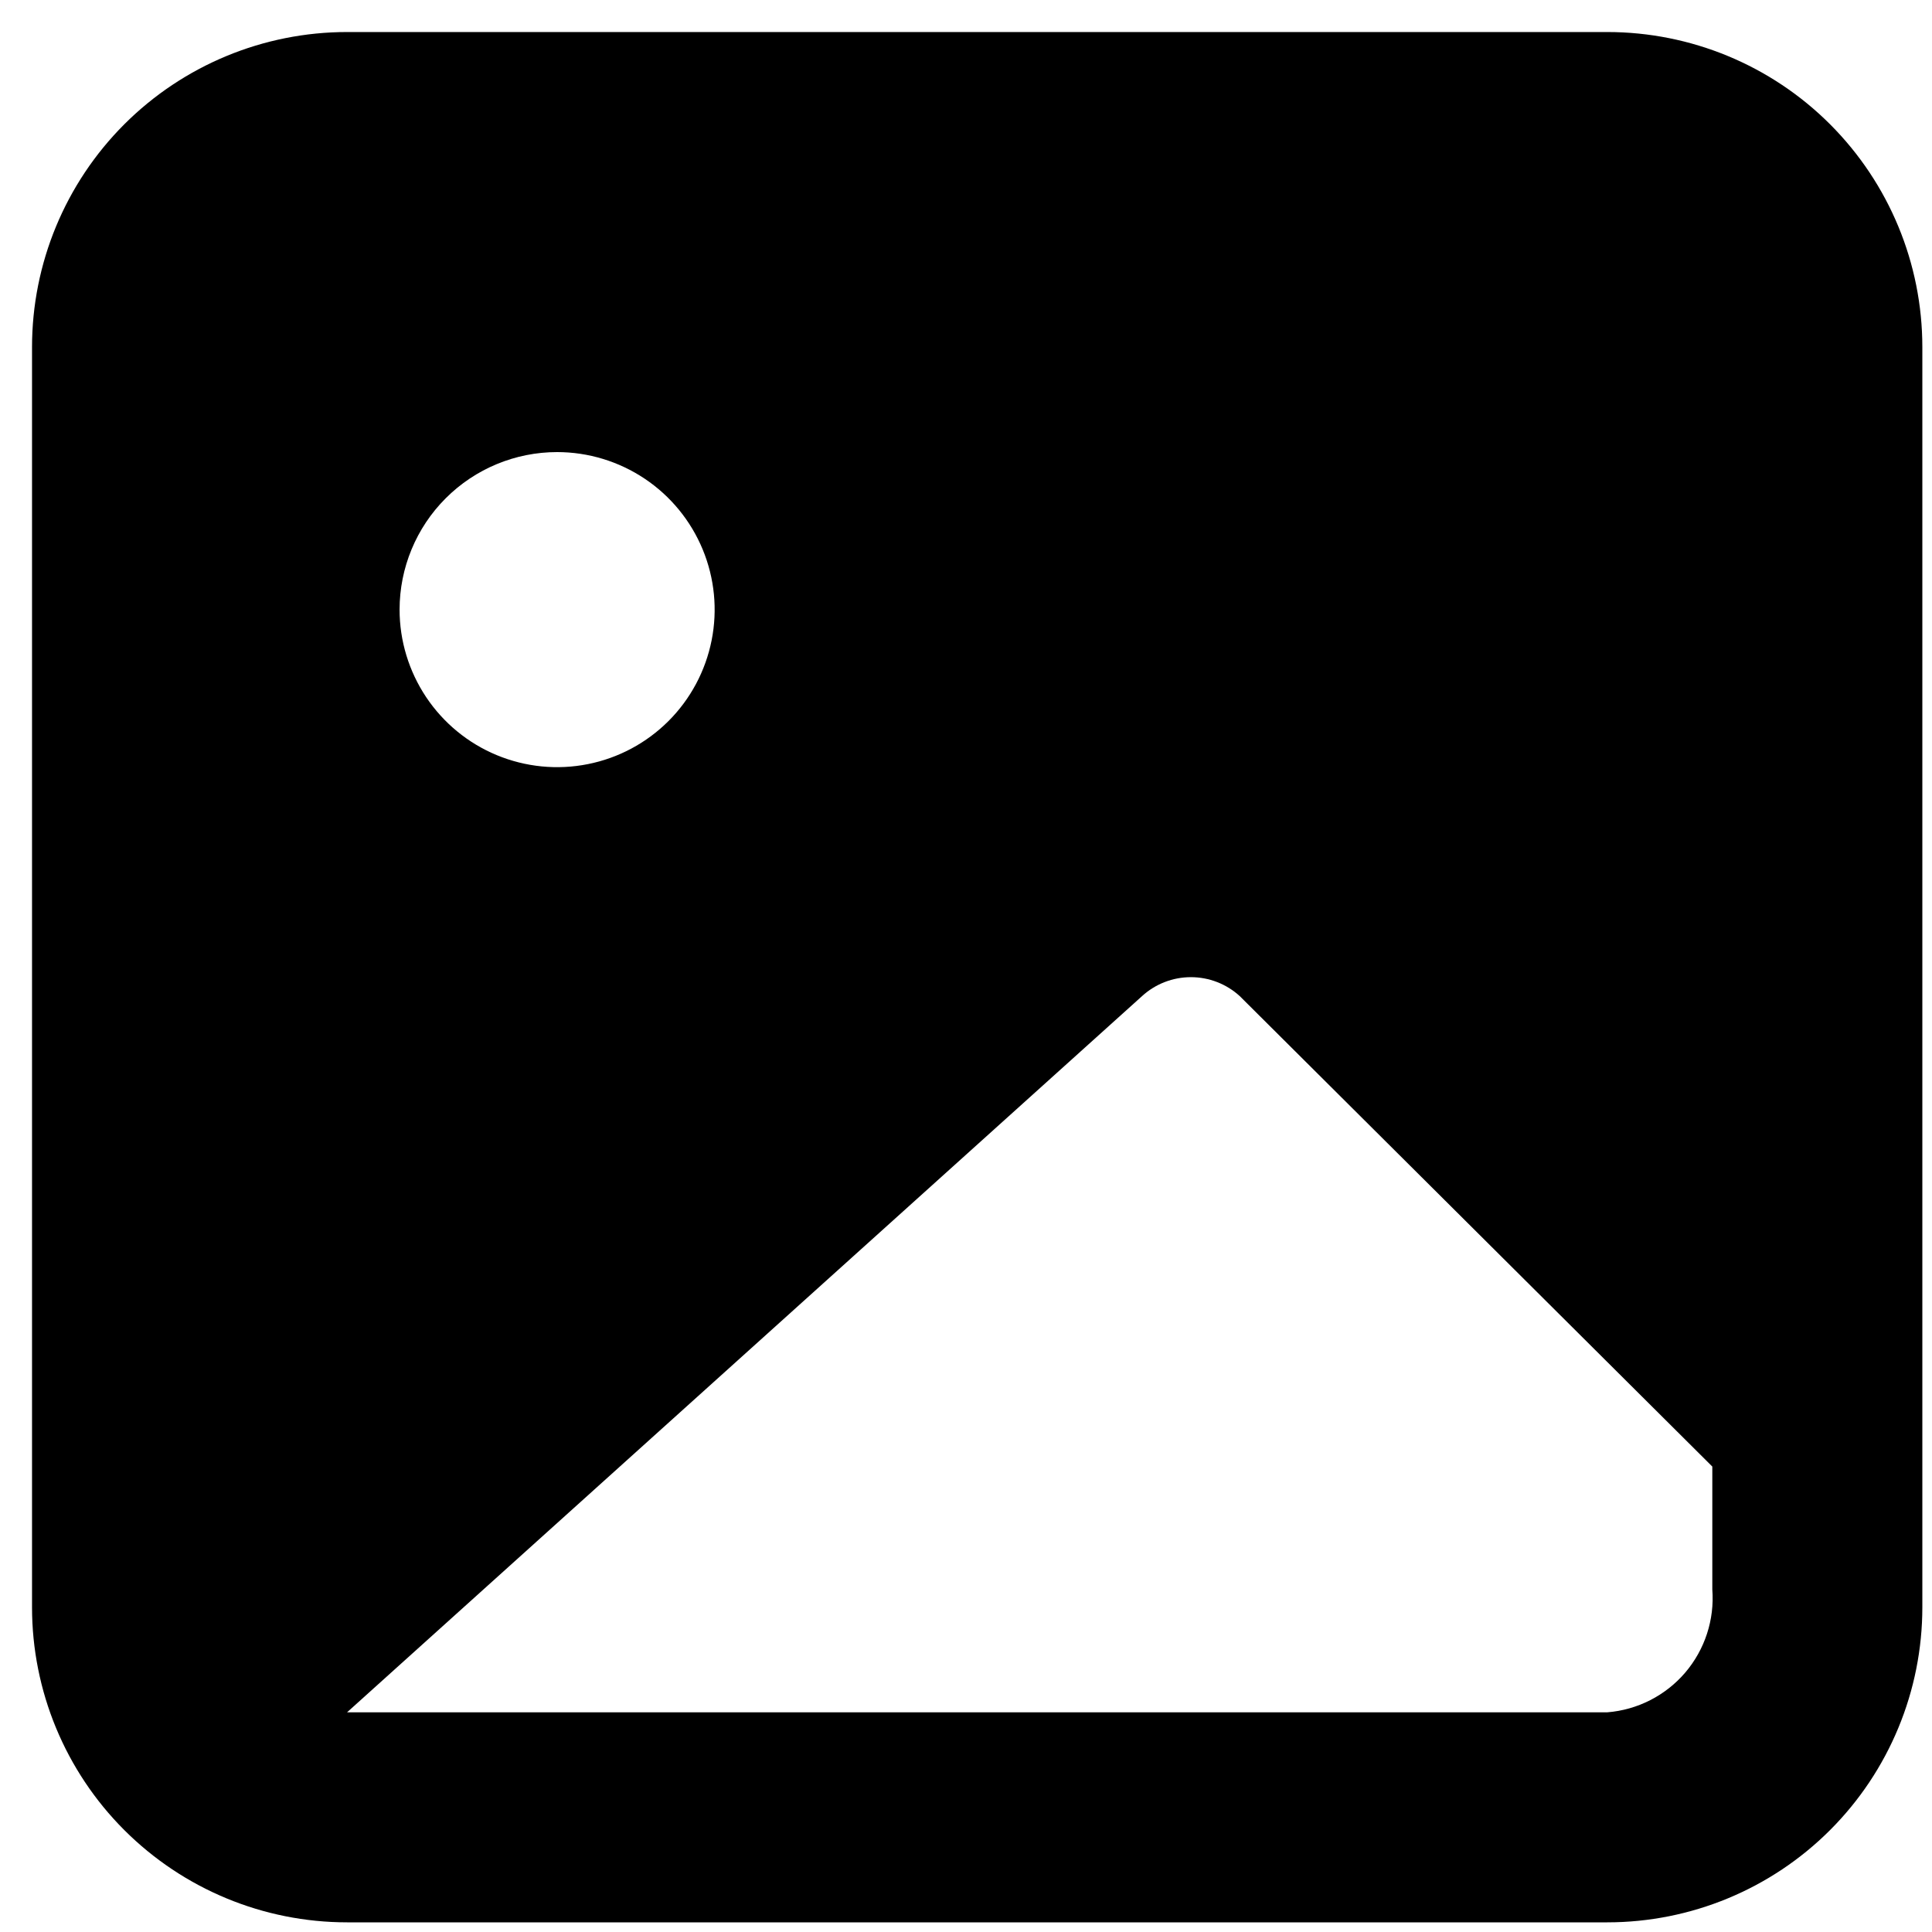 <svg width="45" height="45" viewBox="0 0 45 45" fill="none" xmlns="http://www.w3.org/2000/svg">
<path d="M37.437 0.746H8.084C6.138 0.746 4.272 1.519 2.895 2.895C1.519 4.272 0.746 6.138 0.746 8.084V37.437C0.746 39.383 1.519 41.25 2.895 42.626C4.272 44.002 6.138 44.775 8.084 44.775H37.437C39.383 44.775 41.25 44.002 42.626 42.626C44.002 41.25 44.775 39.383 44.775 37.437V8.084C44.775 6.138 44.002 4.272 42.626 2.895C41.25 1.519 39.383 0.746 37.437 0.746ZM12.976 10.53C13.702 10.53 14.412 10.746 15.015 11.149C15.618 11.552 16.088 12.125 16.366 12.795C16.644 13.466 16.717 14.204 16.575 14.915C16.433 15.627 16.084 16.281 15.571 16.794C15.058 17.307 14.404 17.657 13.692 17.798C12.98 17.94 12.243 17.867 11.572 17.589C10.902 17.312 10.329 16.841 9.926 16.238C9.523 15.634 9.307 14.925 9.307 14.2C9.307 13.226 9.694 12.293 10.382 11.605C11.07 10.917 12.003 10.53 12.976 10.53ZM39.883 37.021C39.937 37.725 39.71 38.421 39.252 38.958C38.793 39.494 38.141 39.827 37.437 39.883H8.084L26.601 23.201C26.912 22.917 27.318 22.76 27.738 22.76C28.159 22.76 28.565 22.917 28.876 23.201L39.883 34.159V37.021Z" fill="black"/>
</svg>
